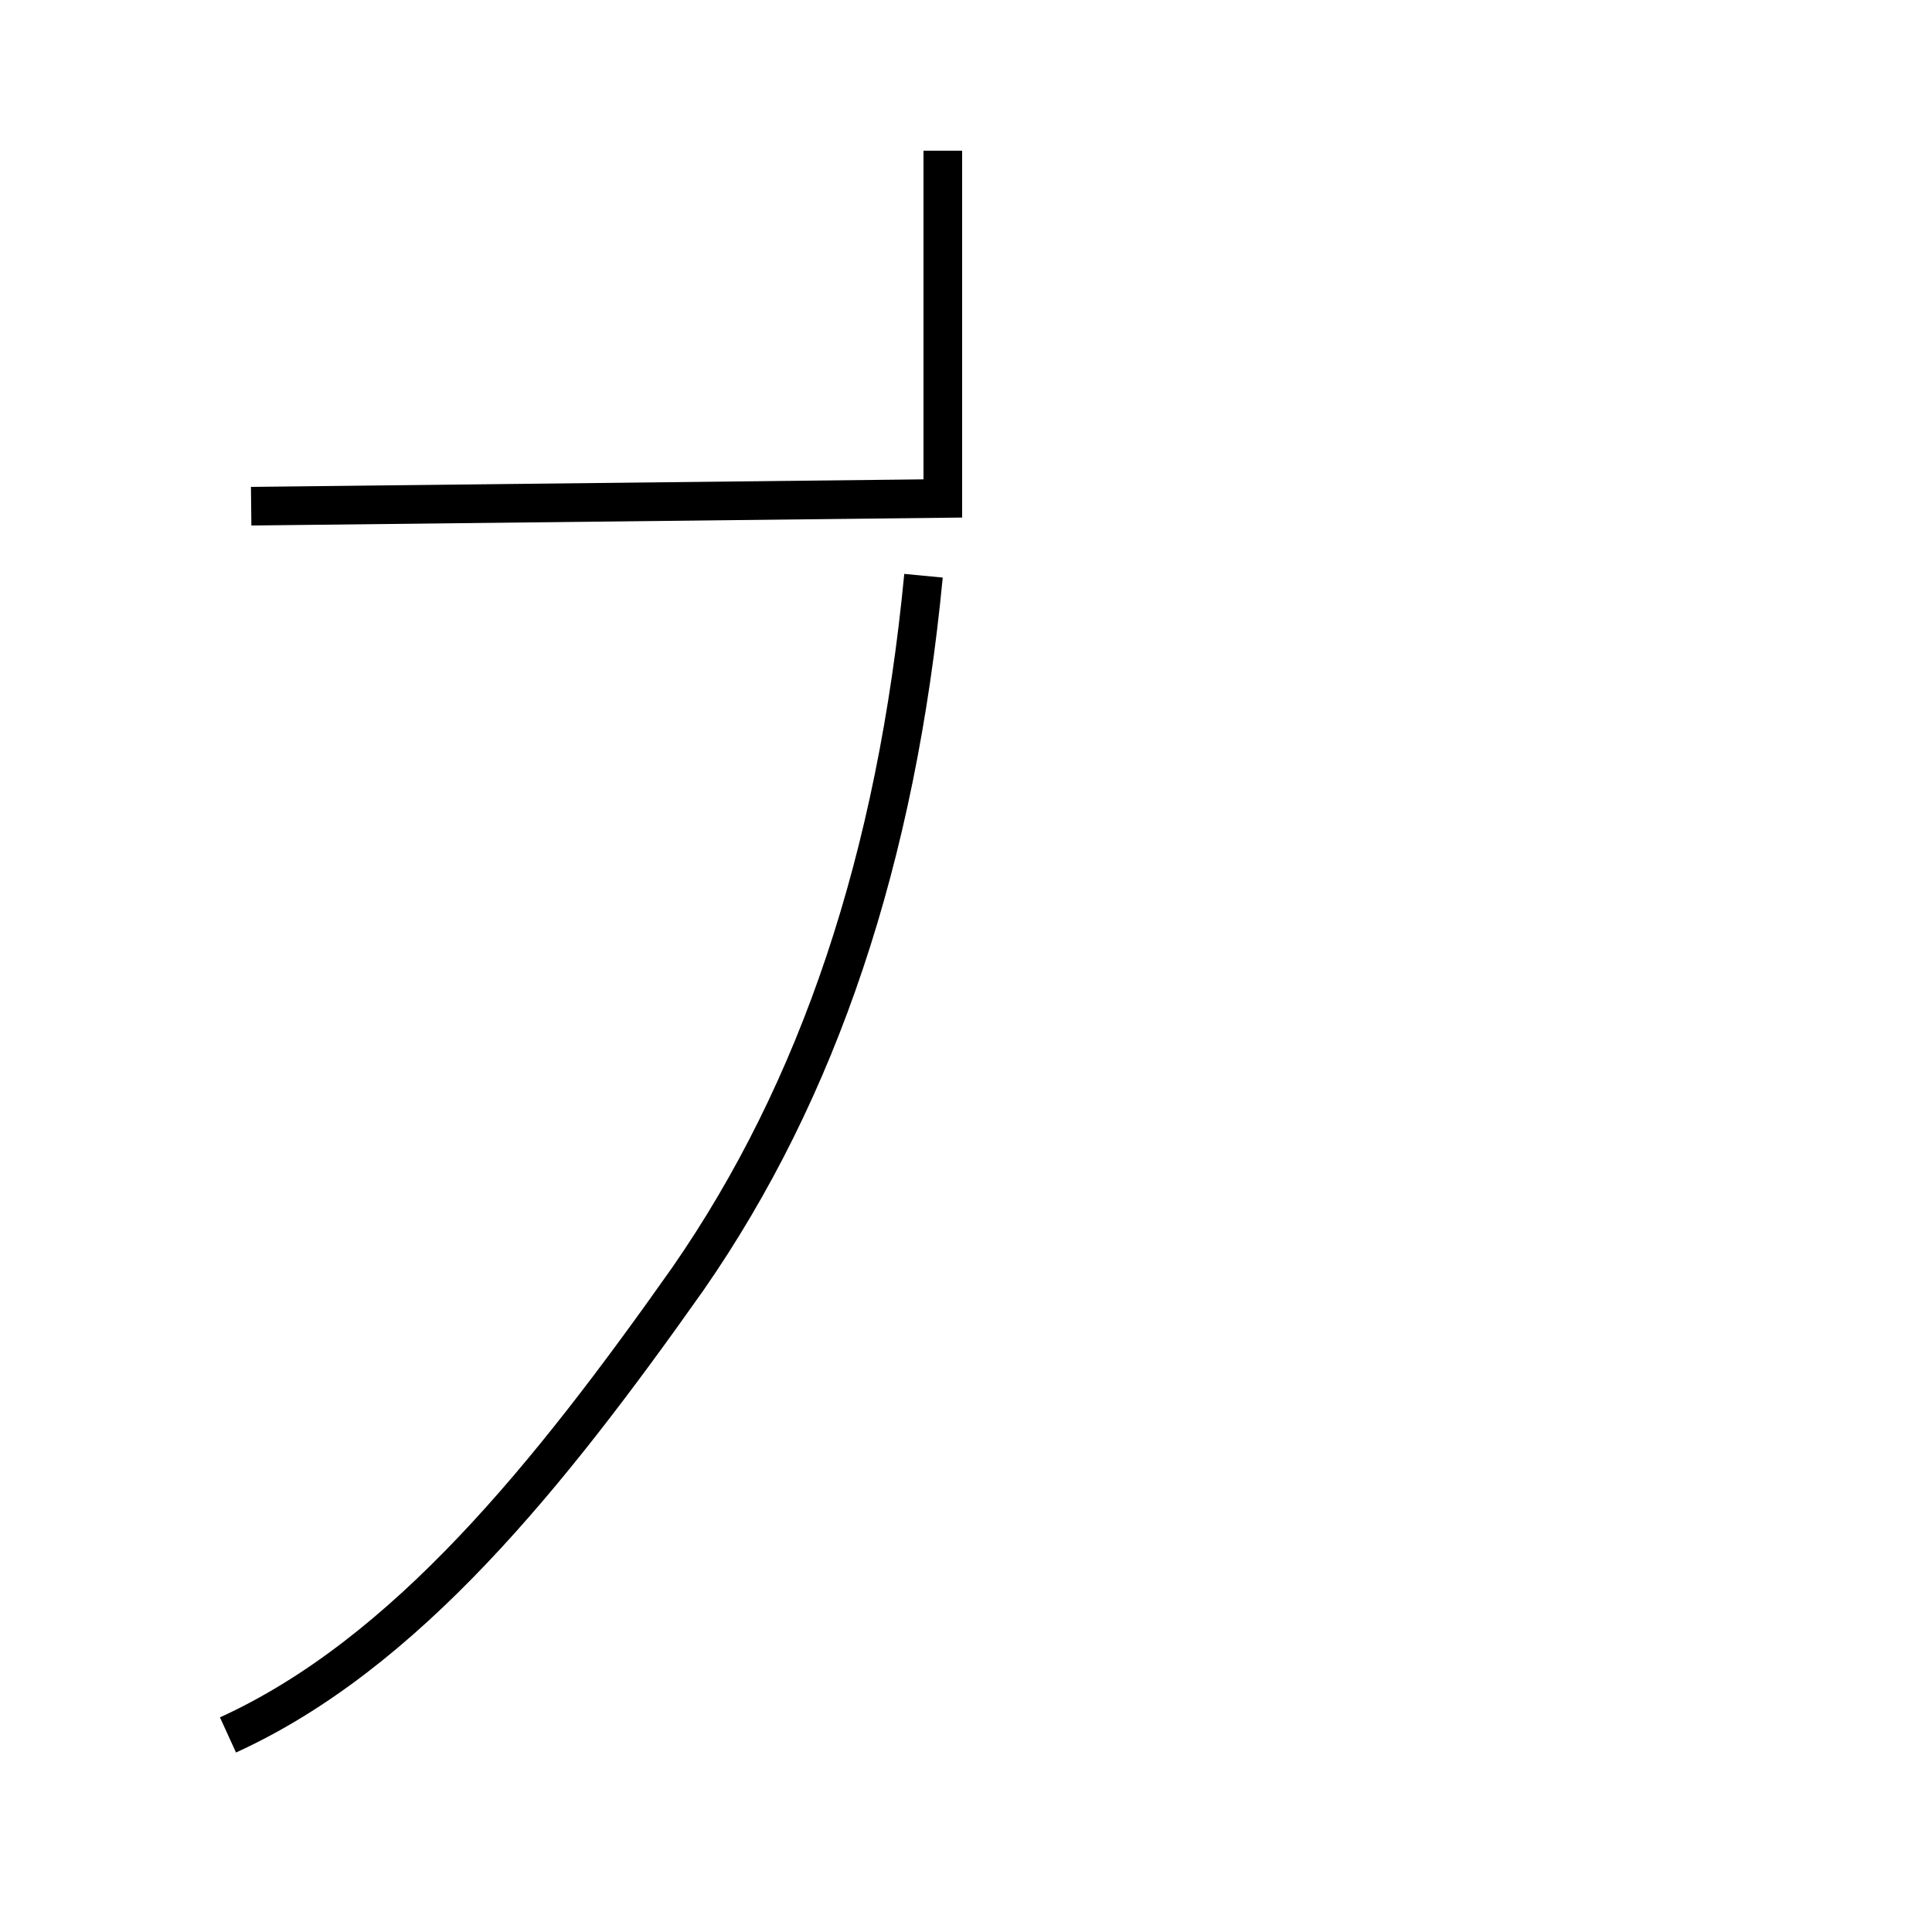 <?xml version='1.0' encoding='utf8'?>
<svg viewBox="0.0 -44.0 50.0 50.0" version="1.1" xmlns="http://www.w3.org/2000/svg">
<rect x="0.0" y="-44.0" width="50.0" height="50.0" fill="#808080" stroke="none"/>
<rect x="-1000" y="-1000" width="2000" height="2000" stroke="white" fill="white"/>
<g style="fill:none; stroke:#000000;  stroke-width:1">
<path d="M 5.9 -0.9 C 10.5 1.2 14.2 5.8 17.8 10.9 C 21.2 15.8 23.2 21.8 23.9 29.1 M 24.4 40.1 C 24.4 36.7 24.4 33.7 24.4 31.1 L 6.5 30.9 " transform="scale(1, -1)" />
</g>
</svg>